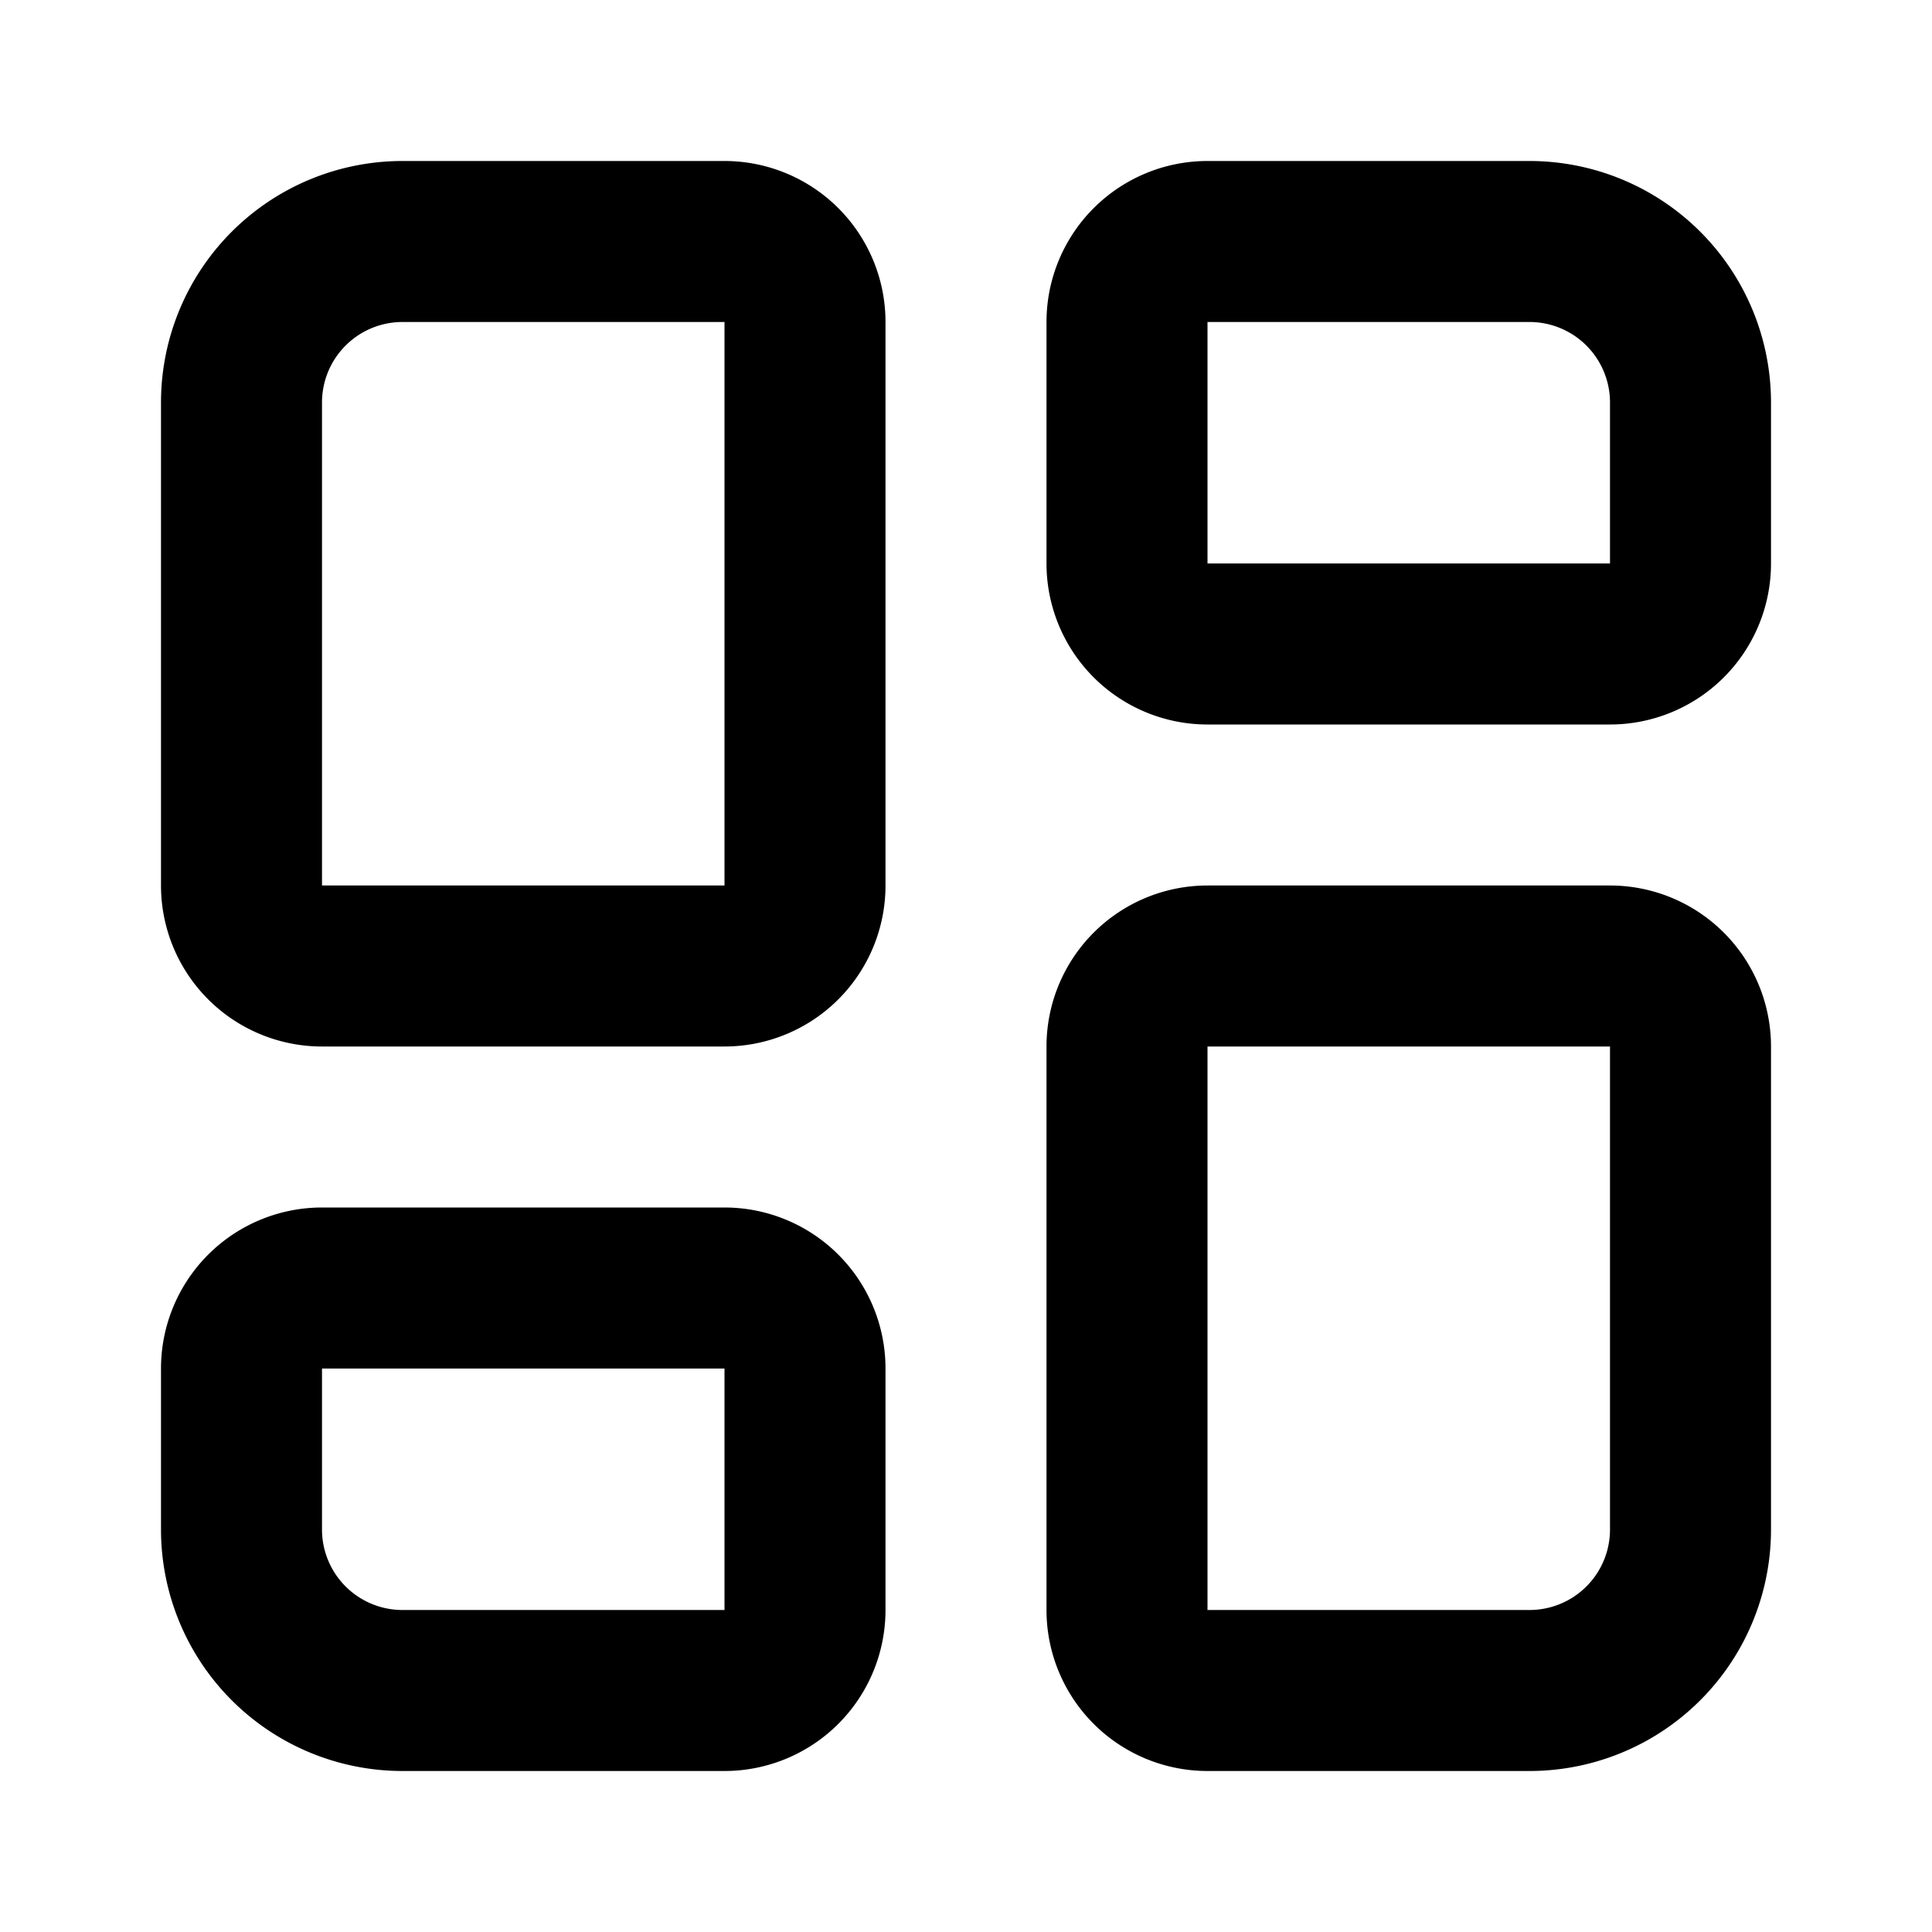 <svg
  xmlns="http://www.w3.org/2000/svg"
  width="24"
  height="24"
  viewBox="0 0 24 24"
  fill="none"
  stroke="currentColor"
  stroke-width="2"
  stroke-linecap="round"
  stroke-linejoin="round"
>
  <path d="M10 11a1 1 0 0 1-1 1H4a1 1 0 0 1-1-1V5a2 2 0 0 1 2-2h4a1 1 0 0 1 1 1z" />
  <path d="M15 8a1 1 0 0 1-1-1V4a1 1 0 0 1 1-1h4a2 2 0 0 1 2 2v2a1 1 0 0 1-1 1z" />
  <path d="M21 19a2 2 0 0 1-2 2h-4a1 1 0 0 1-1-1v-7a1 1 0 0 1 1-1h5a1 1 0 0 1 1 1z" />
  <path d="M5 21a2 2 0 0 1-2-2v-2a1 1 0 0 1 1-1h5a1 1 0 0 1 1 1v3a1 1 0 0 1-1 1z" />
</svg>
